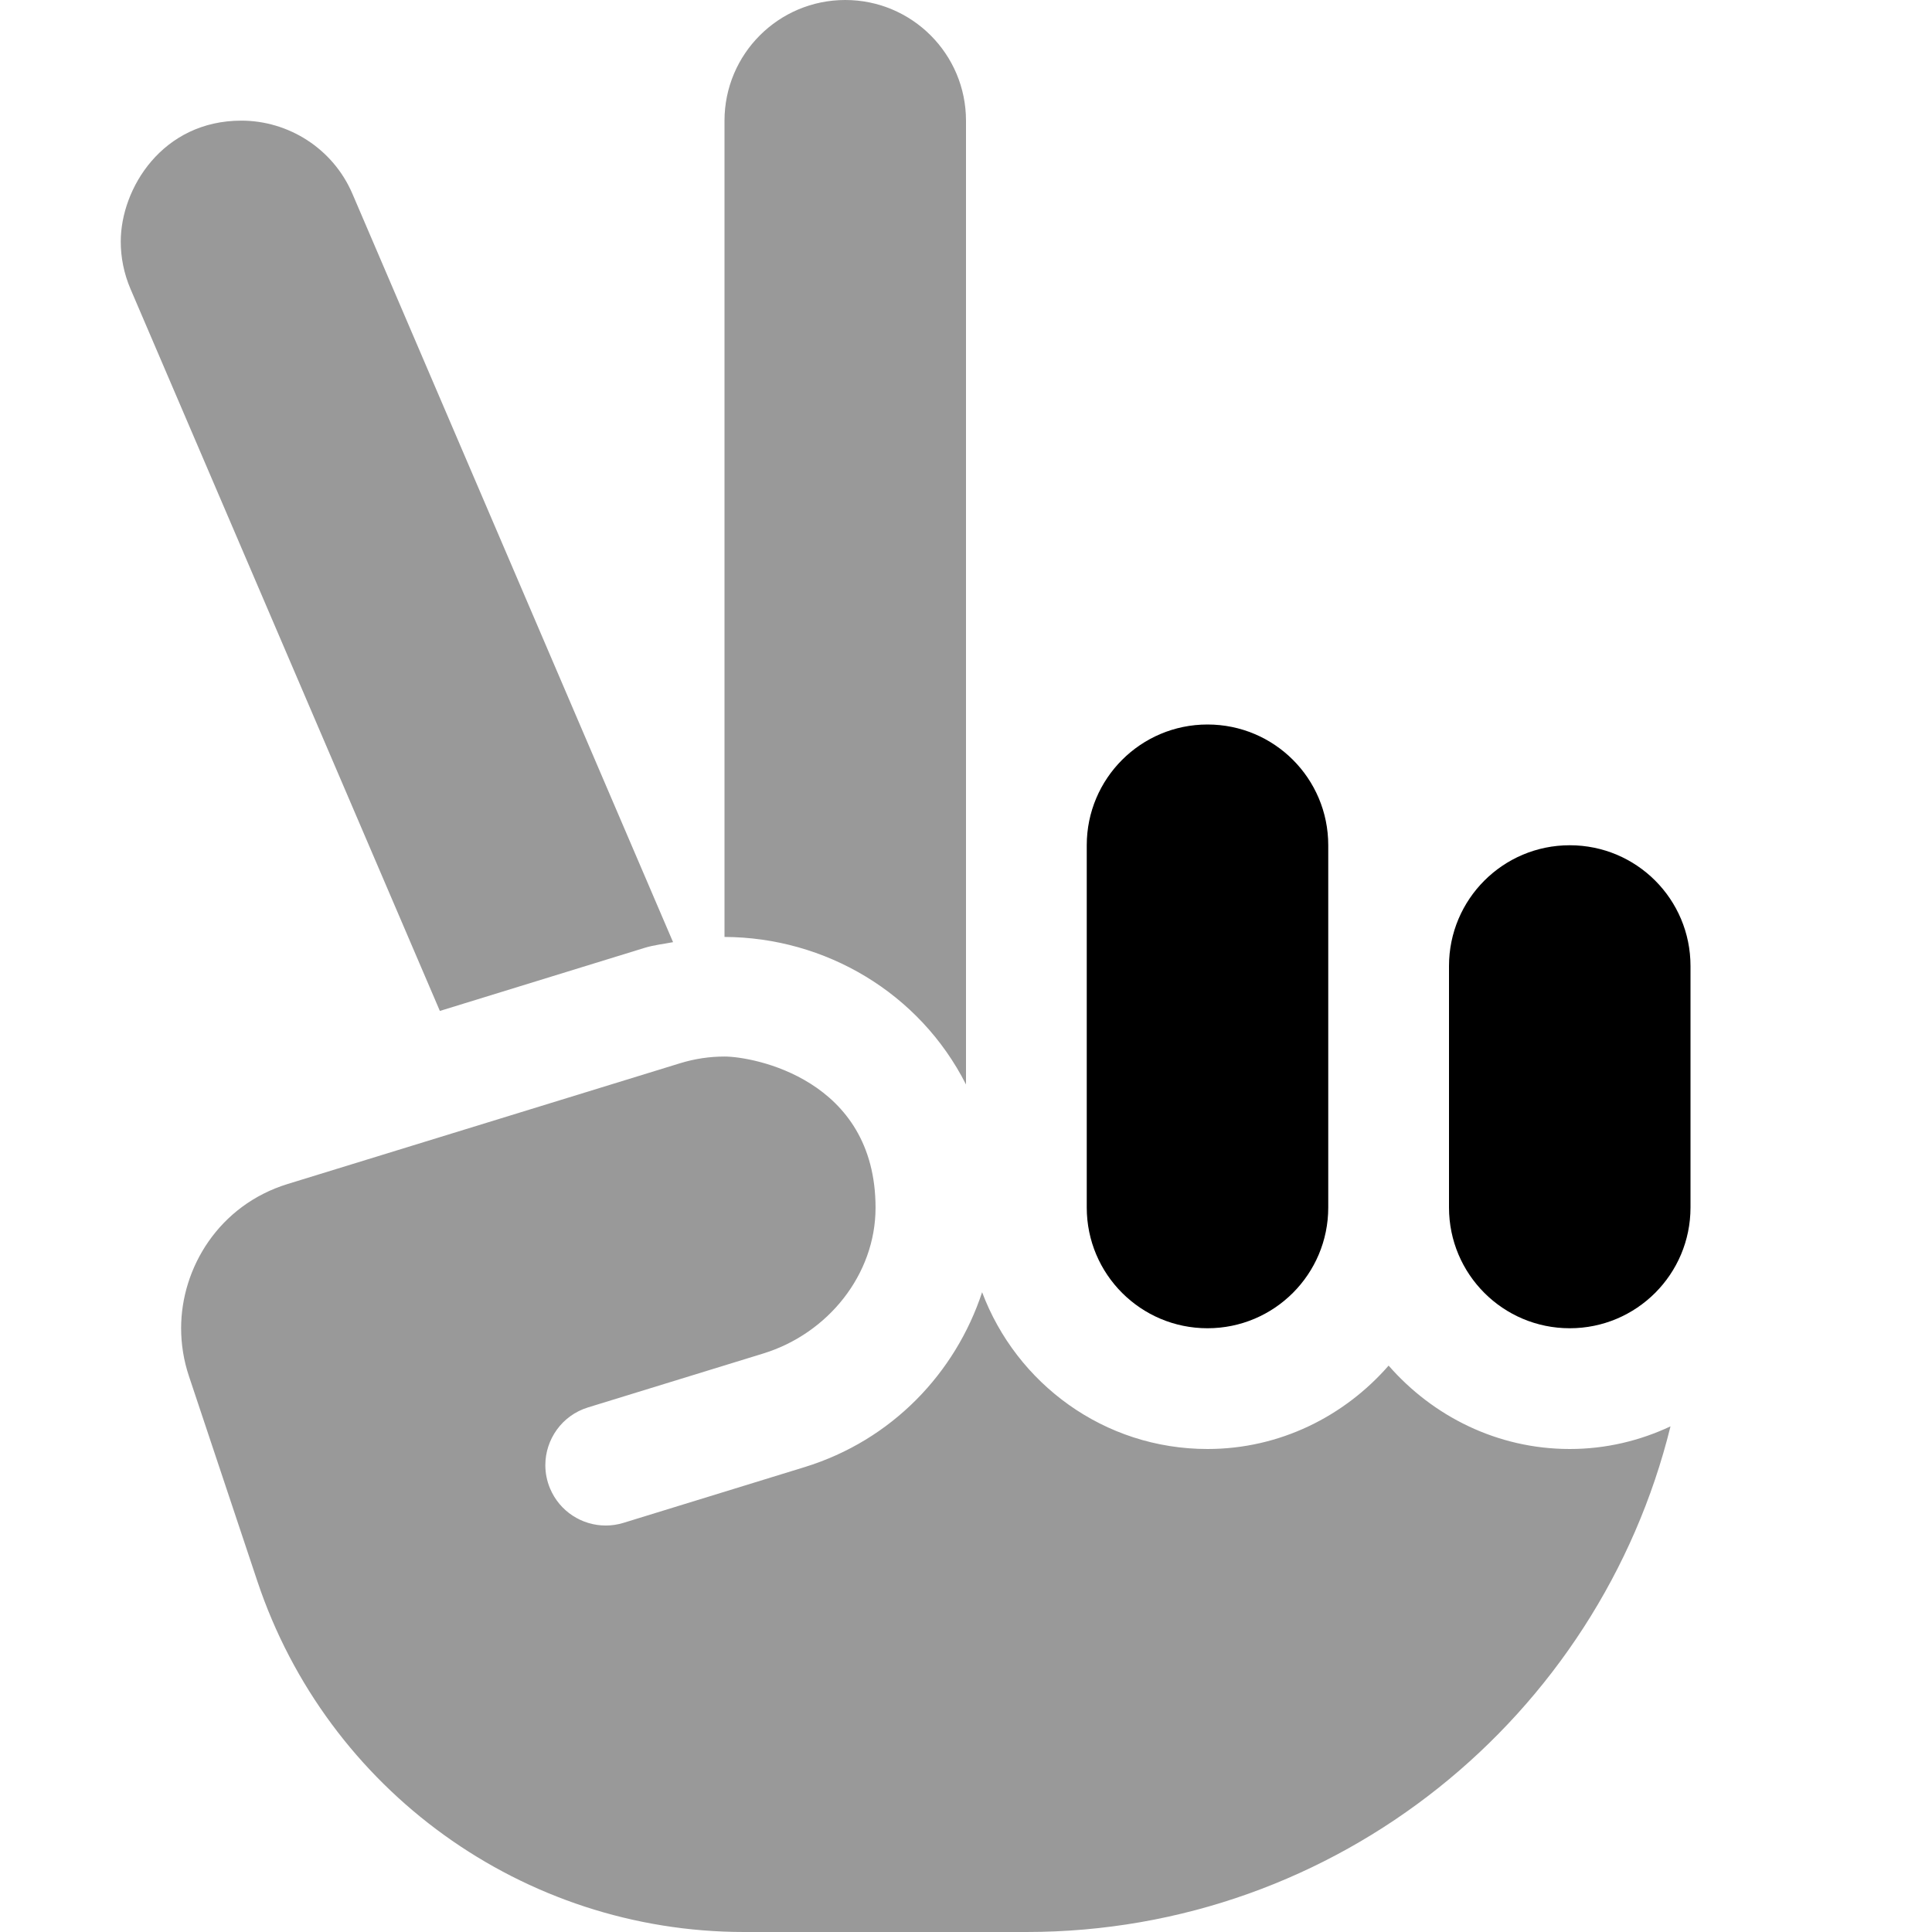 <svg fill="currentColor" xmlns="http://www.w3.org/2000/svg" viewBox="0 0 512 512"><!--! Font Awesome Pro 6.3.0 by @fontawesome - https://fontawesome.com License - https://fontawesome.com/license (Commercial License) Copyright 2023 Fonticons, Inc. --><defs><style>.fa-secondary{opacity:.4}</style></defs><path class="fa-primary" d="M416 224c-17.69 0-32 14.33-32 32v64c0 17.67 14.31 32 32 32s32-14.33 32-32V256C448 238.3 433.7 224 416 224zM320 192c-17.69 0-32 14.33-32 32v96c0 17.67 14.31 32 32 32s32-14.33 32-32V224C352 206.3 337.7 192 320 192z"/><path class="fa-secondary" d="M256 287.4V32c0-17.67-14.31-32-32-32S192 14.33 192 32v216.3C218.7 248.4 243.7 263.1 256 287.4zM170.8 251.2c2.514-.773 5.043-1.027 7.57-1.516L93.41 51.39C88.21 39.25 76.34 31.97 63.97 31.97c-20.97 0-31.97 18.01-31.97 32.04c0 4.207 .835 8.483 2.599 12.6l81.97 191.3L170.8 251.2zM368 361.9C356.3 375.3 339.2 384 320 384c-27.41 0-50.62-17.32-59.73-41.55c-7.059 21.41-23.9 39.23-47.08 46.36l-47.96 14.76c-1.562 .481-3.147 .711-4.707 .711c-6.282 0-12.18-3.723-14.74-9.785c-.86-2.038-1.264-4.145-1.264-6.213c0-6.79 4.361-13.16 11.3-15.3l46.45-14.29c17.2-5.293 29.76-20.98 29.76-38.63c0-34.19-32.54-40.07-40.02-40.07c-3.89 0-7.848 .571-11.76 1.772l-104 32c-18.23 5.606-28.25 22.21-28.25 38.22c0 4.266 .682 8.544 2.058 12.67L68.19 419C86.71 474.5 138.7 512 197.2 512H272c82.54 0 151.8-57.21 170.7-134C434.6 381.8 425.6 384 416 384C396.8 384 379.7 375.3 368 361.9z"/></svg>